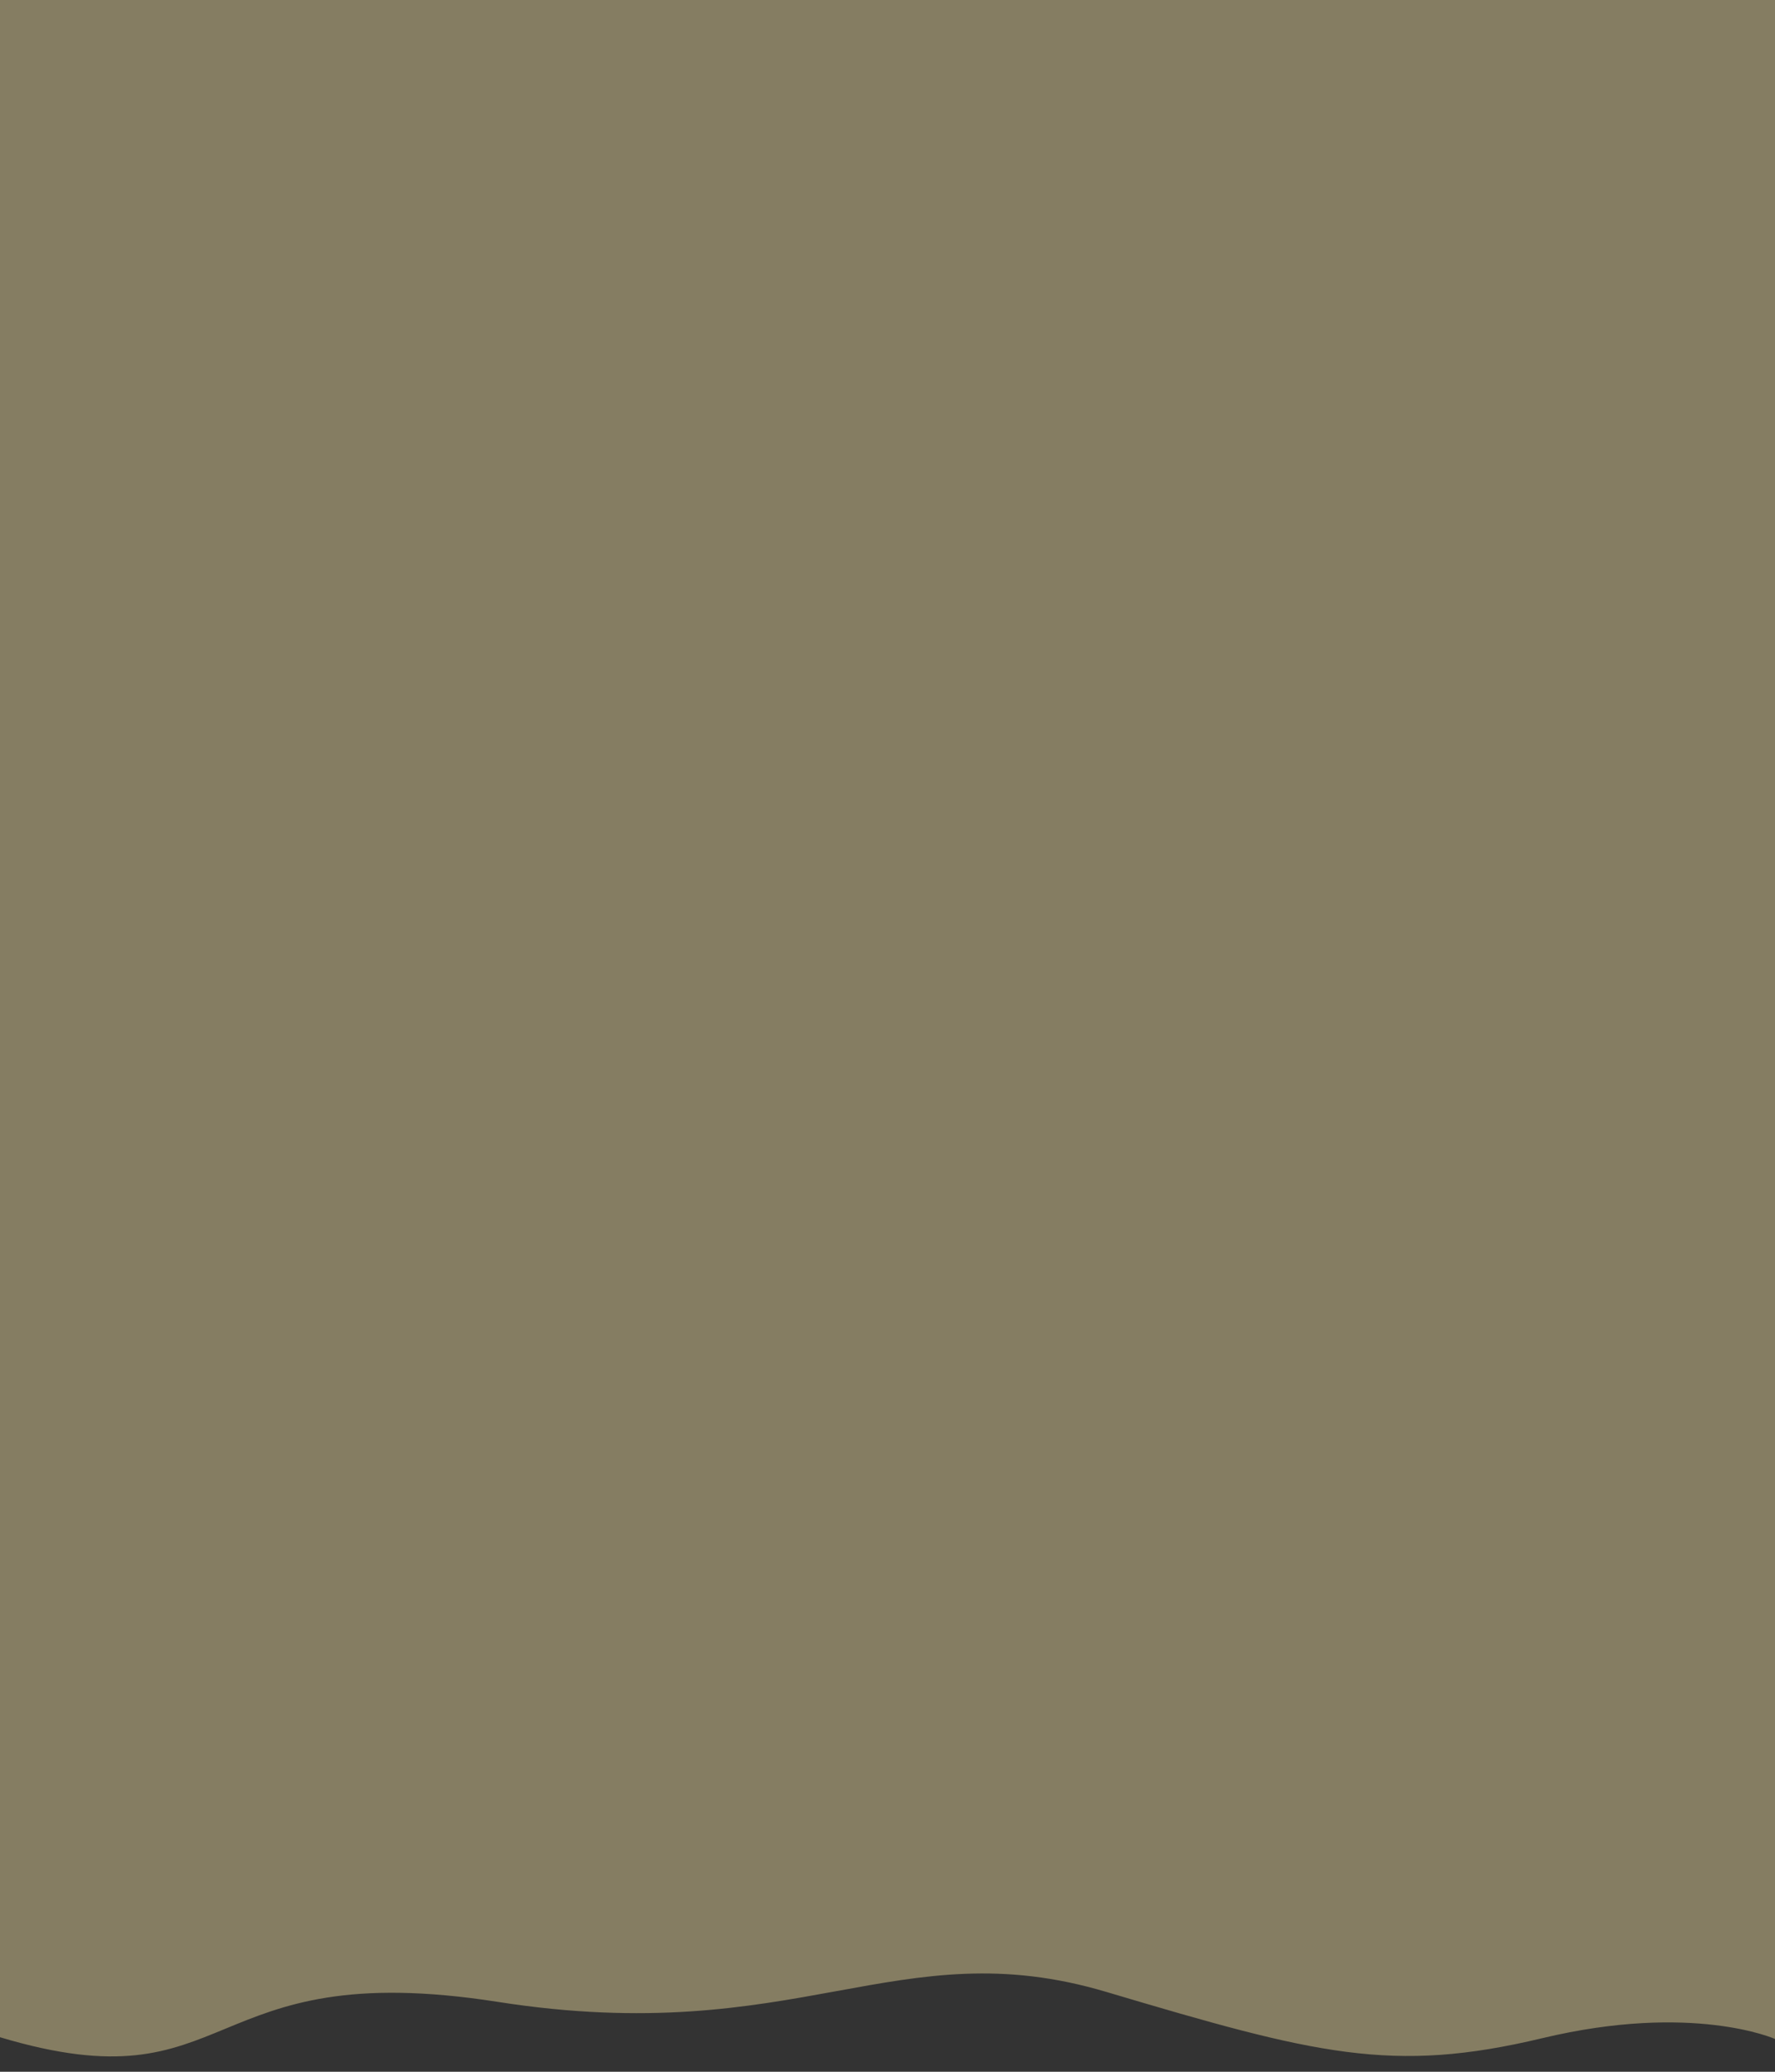 <svg width="360" height="420" viewBox="0 0 360 420" fill="none" xmlns="http://www.w3.org/2000/svg">
<rect x="0" y="0" width="360" height="420" fill="#333333" stroke="none"/>
<g opacity="0.4" clip-path="url(#clip0_142_53673)">
<path d="M360 1.99211e-05L360 413.35C360 413.35 343.301 405.906 312.815 413.19C282.329 420.473 266.861 416.446 224.388 403.816C181.915 391.186 161.86 415.373 100.98 405.836C40.099 396.299 48.26 427.451 0 413C-0.01 395.467 0.008 13.562 0 4.03442e-05C37.197 0.011 360 1.99211e-05 360 1.99211e-05Z" fill="#FFEAA7"/>
</g>
<defs>
<clipPath id="clip0_142_53673">
<rect width="360" height="420" fill="white"/>
</clipPath>
</defs>
</svg>
